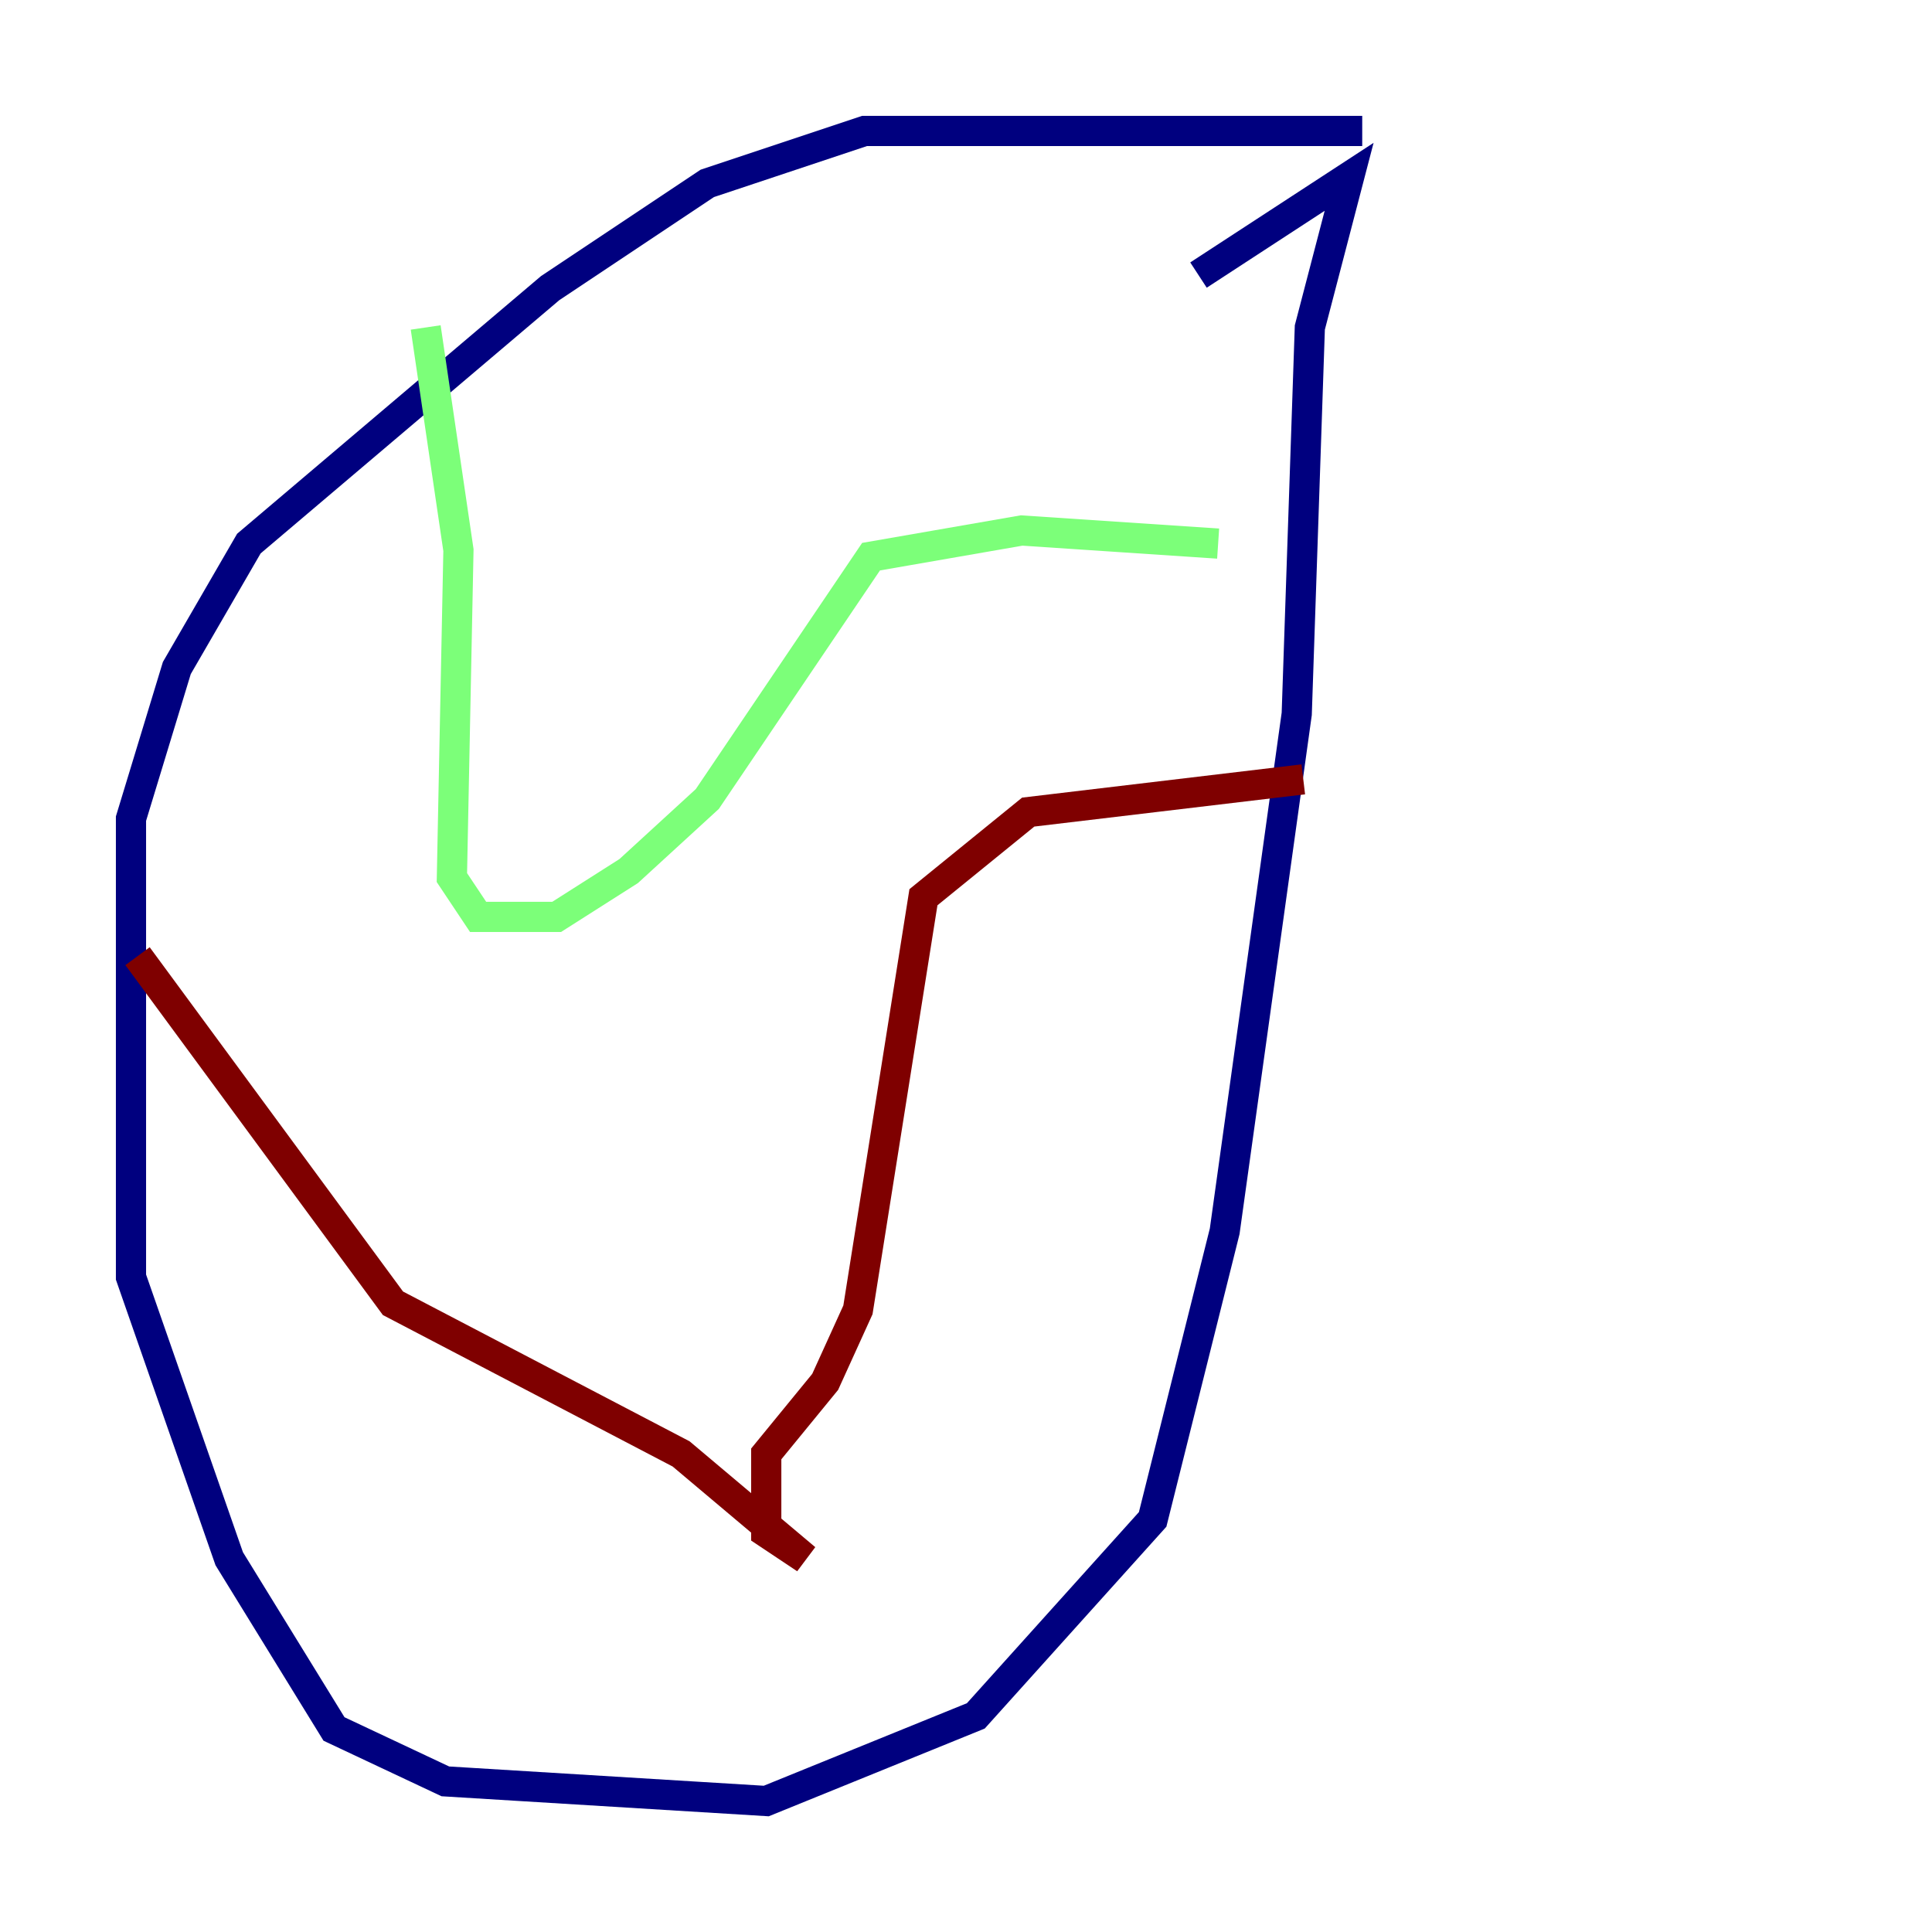 <?xml version="1.0" encoding="utf-8" ?>
<svg baseProfile="tiny" height="128" version="1.2" viewBox="0,0,128,128" width="128" xmlns="http://www.w3.org/2000/svg" xmlns:ev="http://www.w3.org/2001/xml-events" xmlns:xlink="http://www.w3.org/1999/xlink"><defs /><polyline fill="none" points="90.251,8.678 57.275,8.678 46.861,12.149 36.447,19.091 16.488,36.014 11.715,44.258 8.678,54.237 8.678,84.61 15.186,103.268 22.129,114.549 29.505,118.02 50.766,119.322 64.651,113.681 76.366,100.664 81.139,81.573 85.912,47.295 86.78,21.695 89.383,11.715 79.403,18.224" stroke="#00007f" stroke-width="2" /><polyline fill="none" points="28.203,21.695 30.373,36.447 29.939,58.142 31.675,60.746 36.881,60.746 41.654,57.709 46.861,52.936 57.709,36.881 67.688,35.146 80.705,36.014" stroke="#7cff79" stroke-width="2" /><polyline fill="none" points="9.112,63.349 26.034,86.346 45.125,96.325 53.37,103.268 50.766,101.532 50.766,96.325 54.671,91.552 56.841,86.78 61.18,59.444 68.122,53.803 86.346,51.634" stroke="#7f0000" stroke-width="2" /></svg>